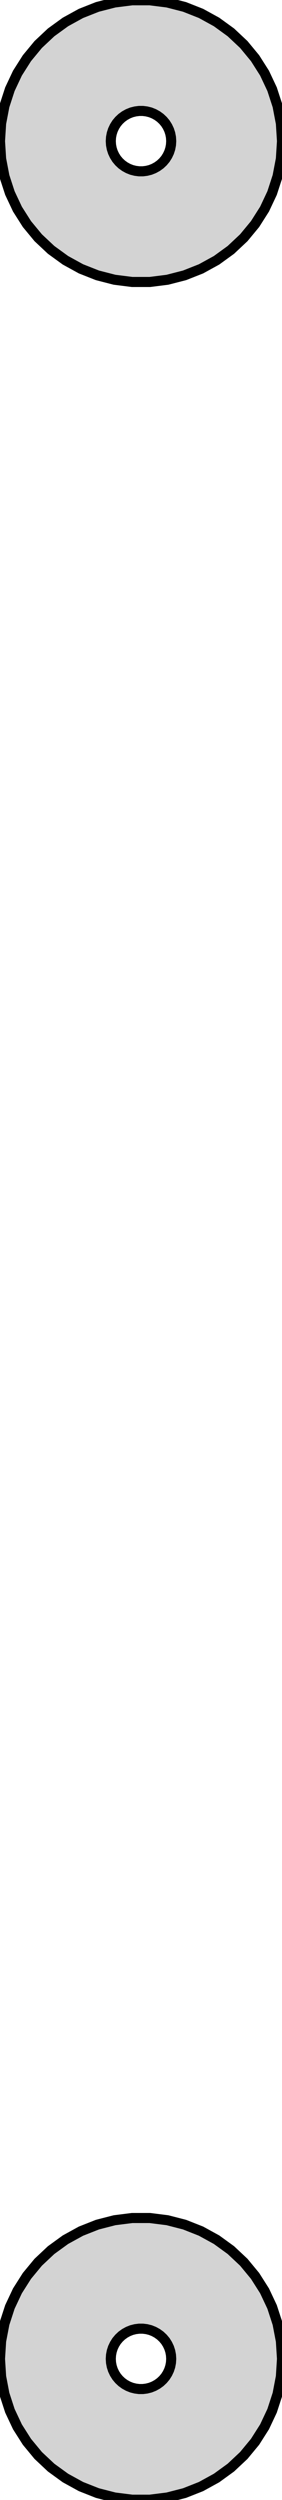 <?xml version="1.0" standalone="no"?>
<!DOCTYPE svg PUBLIC "-//W3C//DTD SVG 1.1//EN" "http://www.w3.org/Graphics/SVG/1.1/DTD/svg11.dtd">
<svg width="14mm" height="124mm" viewBox="-7 -117 14 124" xmlns="http://www.w3.org/2000/svg" version="1.1">
<title>OpenSCAD Model</title>
<path d="
M 1.312,-103.124 L 2.163,-103.343 L 2.98,-103.666 L 3.751,-104.09 L 4.462,-104.606 L 5.103,-105.208
 L 5.663,-105.886 L 6.134,-106.628 L 6.508,-107.423 L 6.78,-108.259 L 6.945,-109.123 L 7,-110
 L 6.945,-110.877 L 6.78,-111.741 L 6.508,-112.577 L 6.134,-113.372 L 5.663,-114.114 L 5.103,-114.792
 L 4.462,-115.394 L 3.751,-115.91 L 2.98,-116.334 L 2.163,-116.657 L 1.312,-116.876 L 0.44,-116.986
 L -0.44,-116.986 L -1.312,-116.876 L -2.163,-116.657 L -2.98,-116.334 L -3.751,-115.91 L -4.462,-115.394
 L -5.103,-114.792 L -5.663,-114.114 L -6.134,-113.372 L -6.508,-112.577 L -6.78,-111.741 L -6.945,-110.877
 L -7,-110 L -6.945,-109.123 L -6.78,-108.259 L -6.508,-107.423 L -6.134,-106.628 L -5.663,-105.886
 L -5.103,-105.208 L -4.462,-104.606 L -3.751,-104.09 L -2.98,-103.666 L -2.163,-103.343 L -1.312,-103.124
 L -0.44,-103.014 L 0.44,-103.014 z
M -0.094,-108.503 L -0.281,-108.527 L -0.464,-108.573 L -0.639,-108.643 L -0.804,-108.734 L -0.956,-108.844
 L -1.093,-108.973 L -1.214,-109.118 L -1.314,-109.277 L -1.395,-109.448 L -1.453,-109.627 L -1.488,-109.812
 L -1.5,-110 L -1.488,-110.188 L -1.453,-110.373 L -1.395,-110.552 L -1.314,-110.723 L -1.214,-110.882
 L -1.093,-111.027 L -0.956,-111.156 L -0.804,-111.266 L -0.639,-111.357 L -0.464,-111.427 L -0.281,-111.473
 L -0.094,-111.497 L 0.094,-111.497 L 0.281,-111.473 L 0.464,-111.427 L 0.639,-111.357 L 0.804,-111.266
 L 0.956,-111.156 L 1.093,-111.027 L 1.214,-110.882 L 1.314,-110.723 L 1.395,-110.552 L 1.453,-110.373
 L 1.488,-110.188 L 1.5,-110 L 1.488,-109.812 L 1.453,-109.627 L 1.395,-109.448 L 1.314,-109.277
 L 1.214,-109.118 L 1.093,-108.973 L 0.956,-108.844 L 0.804,-108.734 L 0.639,-108.643 L 0.464,-108.573
 L 0.281,-108.527 L 0.094,-108.503 z
M 1.312,6.876 L 2.163,6.657 L 2.98,6.334 L 3.751,5.91 L 4.462,5.394 L 5.103,4.792
 L 5.663,4.114 L 6.134,3.372 L 6.508,2.577 L 6.78,1.741 L 6.945,0.877 L 7,-0
 L 6.945,-0.877 L 6.78,-1.741 L 6.508,-2.577 L 6.134,-3.372 L 5.663,-4.114 L 5.103,-4.792
 L 4.462,-5.394 L 3.751,-5.91 L 2.98,-6.334 L 2.163,-6.657 L 1.312,-6.876 L 0.44,-6.986
 L -0.44,-6.986 L -1.312,-6.876 L -2.163,-6.657 L -2.98,-6.334 L -3.751,-5.91 L -4.462,-5.394
 L -5.103,-4.792 L -5.663,-4.114 L -6.134,-3.372 L -6.508,-2.577 L -6.78,-1.741 L -6.945,-0.877
 L -7,-0 L -6.945,0.877 L -6.78,1.741 L -6.508,2.577 L -6.134,3.372 L -5.663,4.114
 L -5.103,4.792 L -4.462,5.394 L -3.751,5.91 L -2.98,6.334 L -2.163,6.657 L -1.312,6.876
 L -0.44,6.986 L 0.44,6.986 z
M -0.094,1.497 L -0.281,1.473 L -0.464,1.427 L -0.639,1.357 L -0.804,1.266 L -0.956,1.156
 L -1.093,1.027 L -1.214,0.882 L -1.314,0.723 L -1.395,0.552 L -1.453,0.373 L -1.488,0.188
 L -1.5,-0 L -1.488,-0.188 L -1.453,-0.373 L -1.395,-0.552 L -1.314,-0.723 L -1.214,-0.882
 L -1.093,-1.027 L -0.956,-1.156 L -0.804,-1.266 L -0.639,-1.357 L -0.464,-1.427 L -0.281,-1.473
 L -0.094,-1.497 L 0.094,-1.497 L 0.281,-1.473 L 0.464,-1.427 L 0.639,-1.357 L 0.804,-1.266
 L 0.956,-1.156 L 1.093,-1.027 L 1.214,-0.882 L 1.314,-0.723 L 1.395,-0.552 L 1.453,-0.373
 L 1.488,-0.188 L 1.5,-0 L 1.488,0.188 L 1.453,0.373 L 1.395,0.552 L 1.314,0.723
 L 1.214,0.882 L 1.093,1.027 L 0.956,1.156 L 0.804,1.266 L 0.639,1.357 L 0.464,1.427
 L 0.281,1.473 L 0.094,1.497 z
" stroke="black" fill="lightgray" stroke-width="0.5"/>
</svg>
